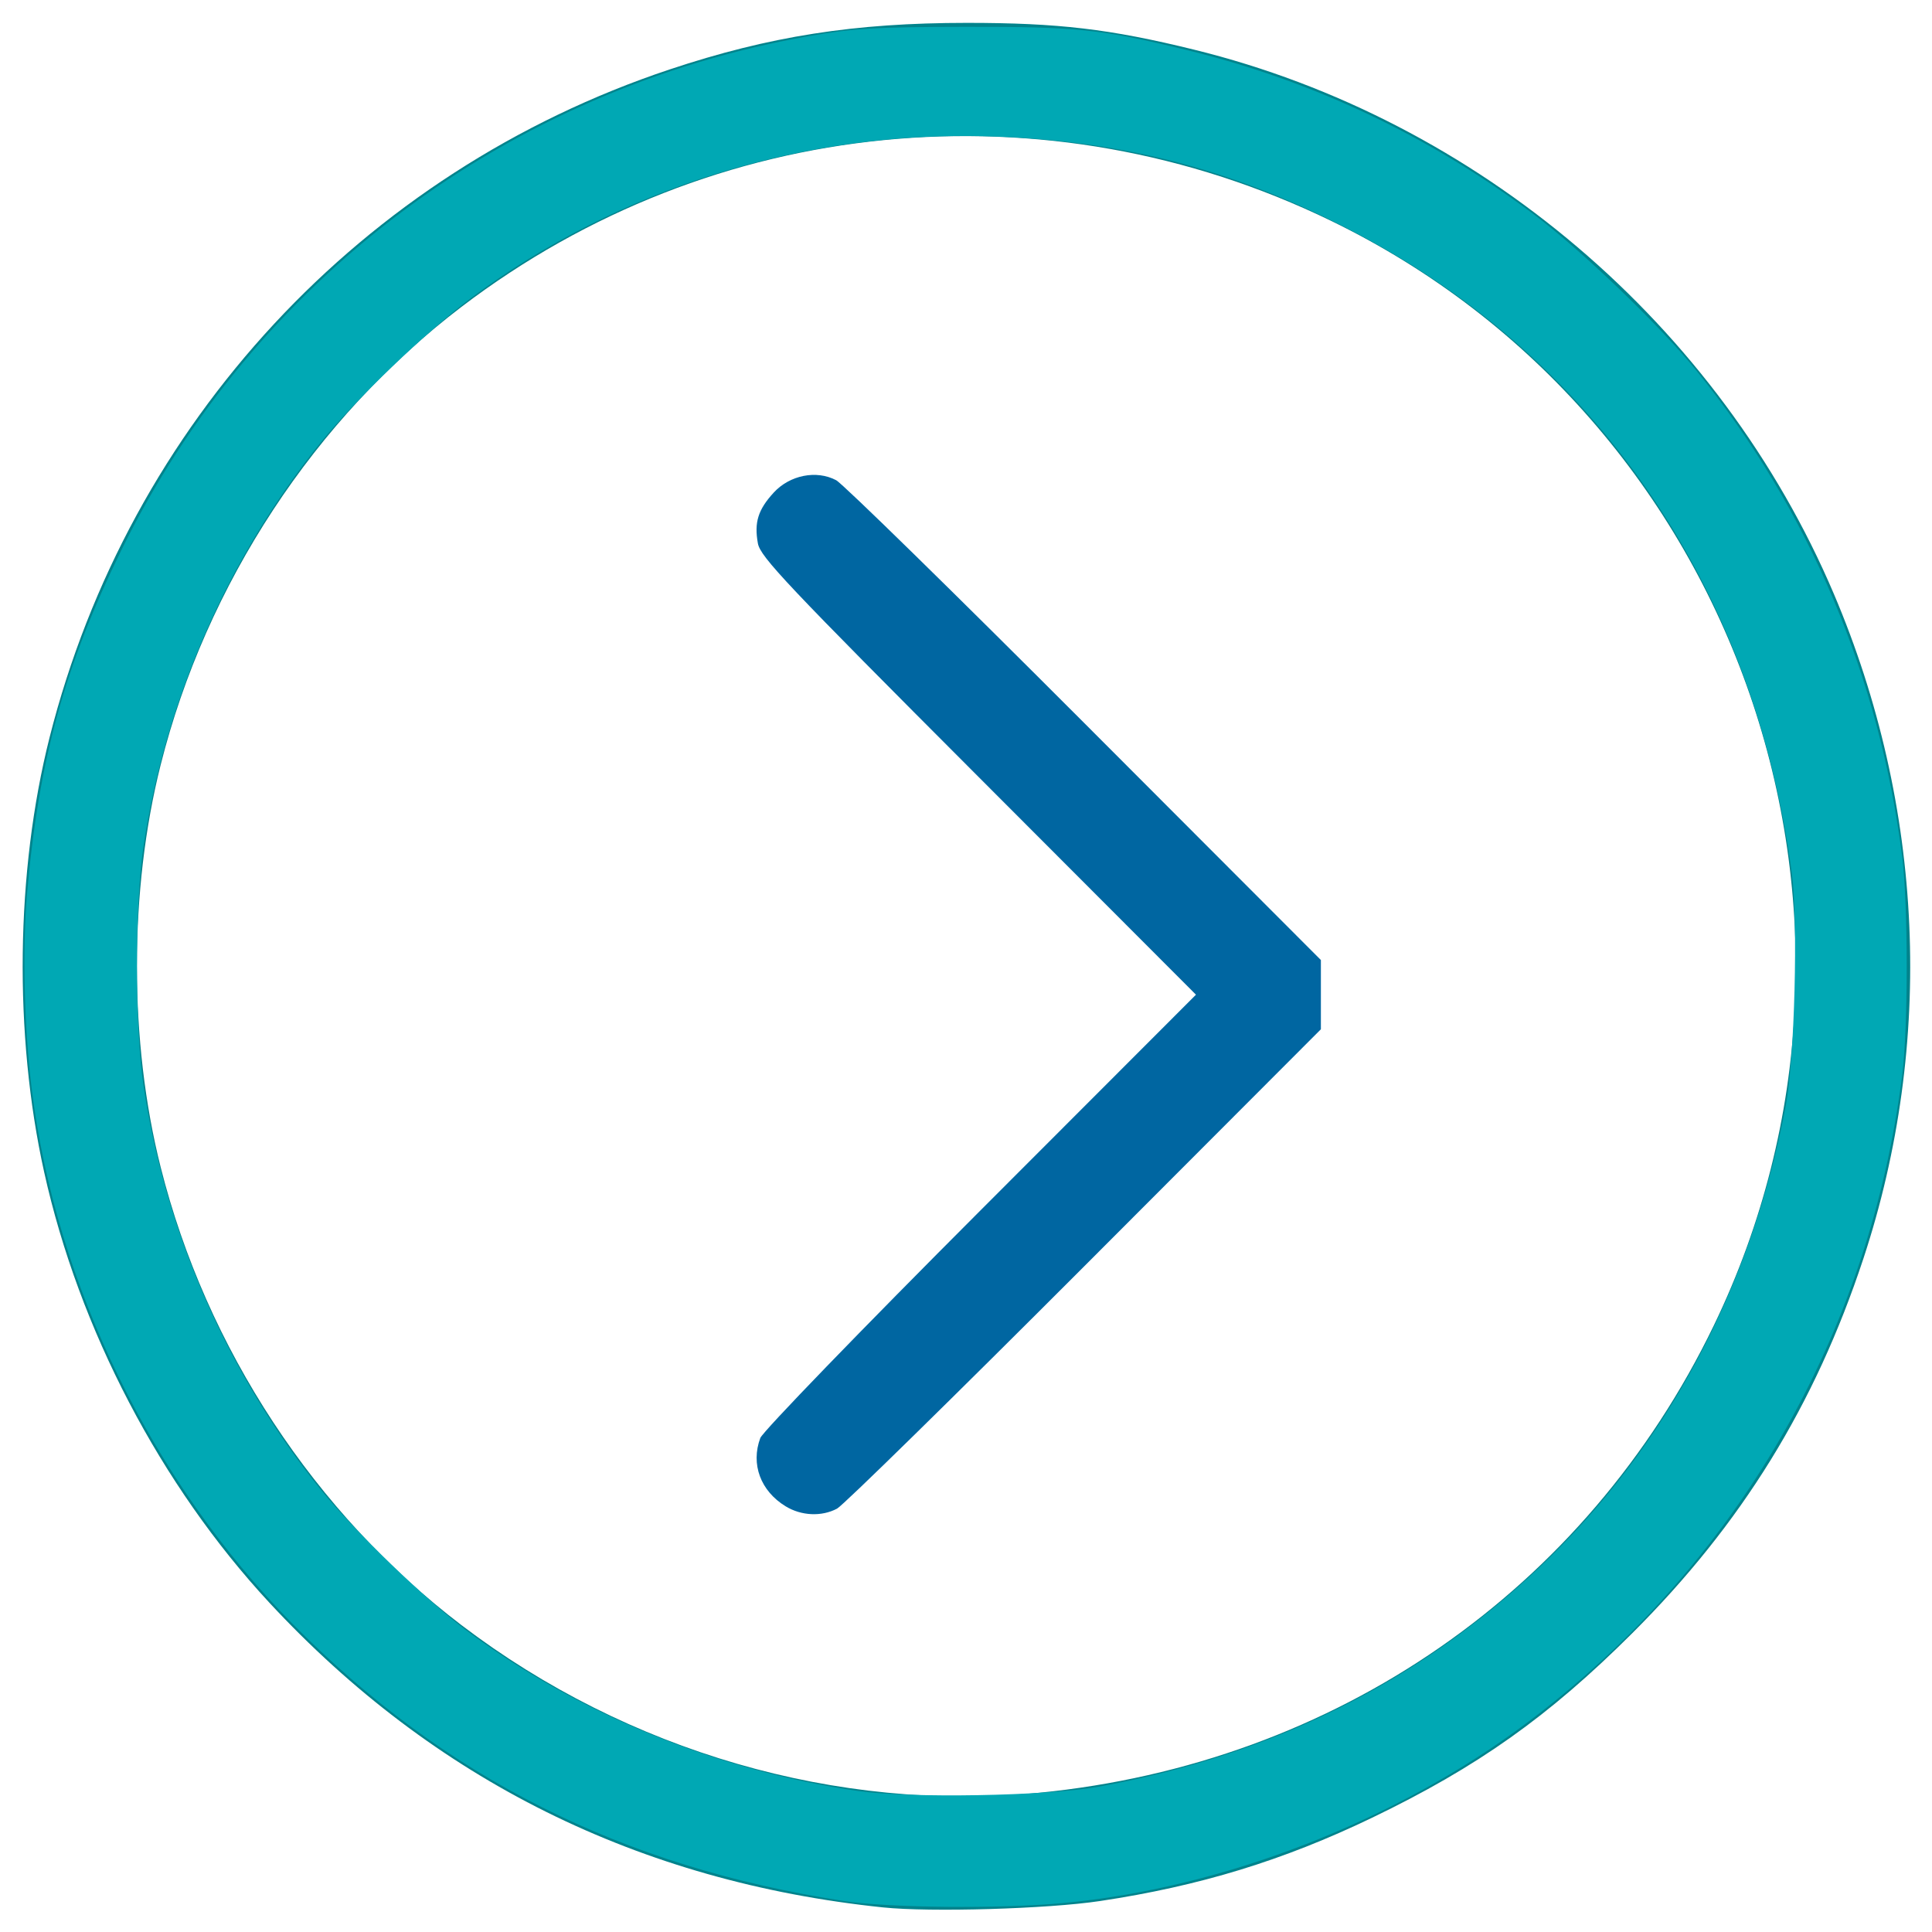 <?xml version="1.0" encoding="UTF-8" standalone="no"?>
<!-- Svg Vector Icons : http://www.onlinewebfonts.com/icon -->

<svg
   xmlns:dc="http://purl.org/dc/elements/1.1/"
   xmlns:cc="http://creativecommons.org/ns#"
   xmlns:rdf="http://www.w3.org/1999/02/22-rdf-syntax-ns#"
   xmlns:svg="http://www.w3.org/2000/svg"
   xmlns="http://www.w3.org/2000/svg"
   xmlns:sodipodi="http://sodipodi.sourceforge.net/DTD/sodipodi-0.dtd"
   xmlns:inkscape="http://www.inkscape.org/namespaces/inkscape"
   version="1.1"
   x="0px"
   y="0px"
   viewBox="0 0 1000 1000"
   enable-background="new 0 0 1000 1000"
   xml:space="preserve"
   id="svg8"
   sodipodi:docname="report-next.svg"
   inkscape:version="0.92.5 (2060ec1f9f, 2020-04-08)"><defs
   id="defs12" /><sodipodi:namedview
   pagecolor="#ffffff"
   bordercolor="#666666"
   borderopacity="1"
   objecttolerance="10"
   gridtolerance="10"
   guidetolerance="10"
   inkscape:pageopacity="0"
   inkscape:pageshadow="2"
   inkscape:window-width="1920"
   inkscape:window-height="1013"
   id="namedview10"
   showgrid="false"
   inkscape:zoom="0.472"
   inkscape:cx="151.48305"
   inkscape:cy="500"
   inkscape:window-x="-9"
   inkscape:window-y="-9"
   inkscape:window-maximized="1"
   inkscape:current-layer="svg8" />

<path
   style="stroke-width:2.119;fill:#00838c;fill-opacity:0"
   d="M 467.161,988.131 C 462.5,987.649 450.583,986.281 440.678,985.09 319.913,970.572 203.057,907.39 126.607,815.279 65.217,741.311 30.249,661.79 14.522,560.381 c -3.401,-21.933 -3.401,-98.83 0,-120.763 5.728,-36.936 11.765,-62.833 21.73,-93.22 C 63.968,261.884 117.865,182.096 184.721,126.607 266.295,58.904 360.481,20.741 466.521,12.426 617.861,0.56 776.191,67.607 873.393,184.721 c 61.478,74.072 96.336,153.345 112.085,254.898 3.401,21.933 3.401,98.83 0,120.763 -9.272,59.79 -24.043,108.57 -46.892,154.865 -72.149,146.178 -207.41,244.216 -371.019,268.916 -21.543,3.252 -83.598,5.705 -100.405,3.969 z M 538.441,927.946 C 708.949,911.326 852.039,798.822 906.604,638.481 937.106,548.851 937.11,451.24 906.615,361.519 857.844,218.023 735.811,110.169 587.382,79.379 465.996,54.199 342.055,82.168 240.002,157.772 c -18.206,13.488 -54.414,48.352 -71.516,68.864 -31.169,37.382 -58.875,87.143 -75.101,134.884 -42.404,124.761 -25.116,263.153 46.543,372.591 79.197,120.95 211.597,193.702 356.14,195.693 11.238,0.155 30.306,-0.681 42.373,-1.857 z"
   id="path14"
   inkscape:connector-curvature="0" /><path
   style="fill:#00838c;fill-opacity:1;stroke-width:2.119"
   d="M 456.992,987.264 C 330.822,974.091 224.469,921.27 139.414,829.539 83.17,768.88 40.877,688.004 22.849,606.638 7.087,535.5 8.14,450.999 25.651,381.729 66.808,218.918 187.349,89.04 346.565,35.954 c 51.617,-17.21 95.68,-24.117 153.858,-24.117 47.344,0 74.038,3.144 117.585,13.851 146.876,36.111 272.03,142.571 331.202,281.73 46.788,110.035 52.208,232.182 15.268,344.064 -25.057,75.891 -63.009,137.386 -119.662,193.894 -43.106,42.996 -80.128,69.251 -134.646,95.49 -45.987,22.133 -89.151,35.342 -140.89,43.117 -27.099,4.072 -87.739,5.843 -112.288,3.28 z m 80.814,-59.338 C 691.347,912.823 820.857,823.154 887.032,686.132 989.367,474.237 900.215,216.836 688.983,114.322 541.323,42.66 369.104,59.684 238.879,158.816 163.002,216.577 106.744,302.225 83.162,395.884 c -16.393,65.108 -16.393,143.123 0,208.231 23.582,93.659 79.84,179.308 155.717,237.068 85.904,65.393 194.781,96.987 298.926,86.743 z"
   id="path4524"
   inkscape:connector-curvature="0" /><path
   style="fill:#0066a1;fill-opacity:1;stroke-width:2.119"
   d="m 406.654,779.672 c -12.998,-7.925 -18.156,-21.821 -13.125,-35.361 1.222,-3.288 52.315,-56.11 113.86,-117.713 L 619.033,514.85 506.377,402.022 c -99.111,-99.262 -112.829,-113.781 -114.093,-120.758 -1.97,-10.872 0.073,-17.441 8.173,-26.28 8.323,-9.082 22.143,-11.826 32.349,-6.424 3.398,1.798 61.236,58.412 128.529,125.808 l 122.352,122.538 v 17.923 17.923 l -122.352,122.538 c -67.293,67.396 -124.926,123.904 -128.073,125.572 -7.99,4.237 -18.474,3.768 -26.608,-1.192 z"
   id="path4528"
   inkscape:connector-curvature="0" /><path
   style="fill:#00a8b4;fill-opacity:1;stroke-width:2.119"
   d="M 436.864,983.954 C 322.127,966.358 229.769,919.932 151.42,840.47 78.563,766.579 29.005,665.053 16.472,564.014 12.498,531.974 11.524,491.18 14.04,462.153 19.972,393.724 33.528,344.428 62.842,284.692 131.504,144.775 263.236,46.2 418.193,18.782 c 23.367,-4.135 34.666,-4.815 81.171,-4.886 58.146,-0.09 70.224,1.158 113.956,11.767 65.871,15.98 126.064,44.411 180.524,85.267 24.519,18.394 65.568,57.818 84.141,80.808 58.411,72.305 94.965,158.748 106.614,252.119 3.077,24.662 3.086,87.857 0.017,112.288 -16.968,135.052 -85.961,254.243 -194.216,335.525 -67.658,50.8 -157.407,85.68 -240.189,93.348 -32.924,3.05 -90.021,2.514 -113.347,-1.063 z M 568.22,924.867 c 89.813,-16.235 165.482,-53.842 228.654,-113.639 65.617,-62.112 109.835,-145.077 127.494,-239.213 4.525,-24.119 6.366,-94.923 3.114,-119.753 C 907.952,303.123 824.5,182.668 695.339,117.184 635.937,87.067 580.257,72.82 513.136,70.564 416.67,67.321 320.018,97.368 243.738,154.313 c -22.71,16.954 -60.09,52.846 -77.589,74.501 -48.101,59.525 -80.659,133.691 -91.9,209.347 -4.492,30.232 -4.492,93.446 0,123.678 11.242,75.656 43.799,149.823 91.9,209.347 16.755,20.734 54.538,57.239 75.258,72.713 57.882,43.226 129.452,72.551 202.872,83.126 26.61,3.833 97.638,2.596 123.941,-2.159 z"
   id="path4530"
   inkscape:connector-curvature="0" /></svg>